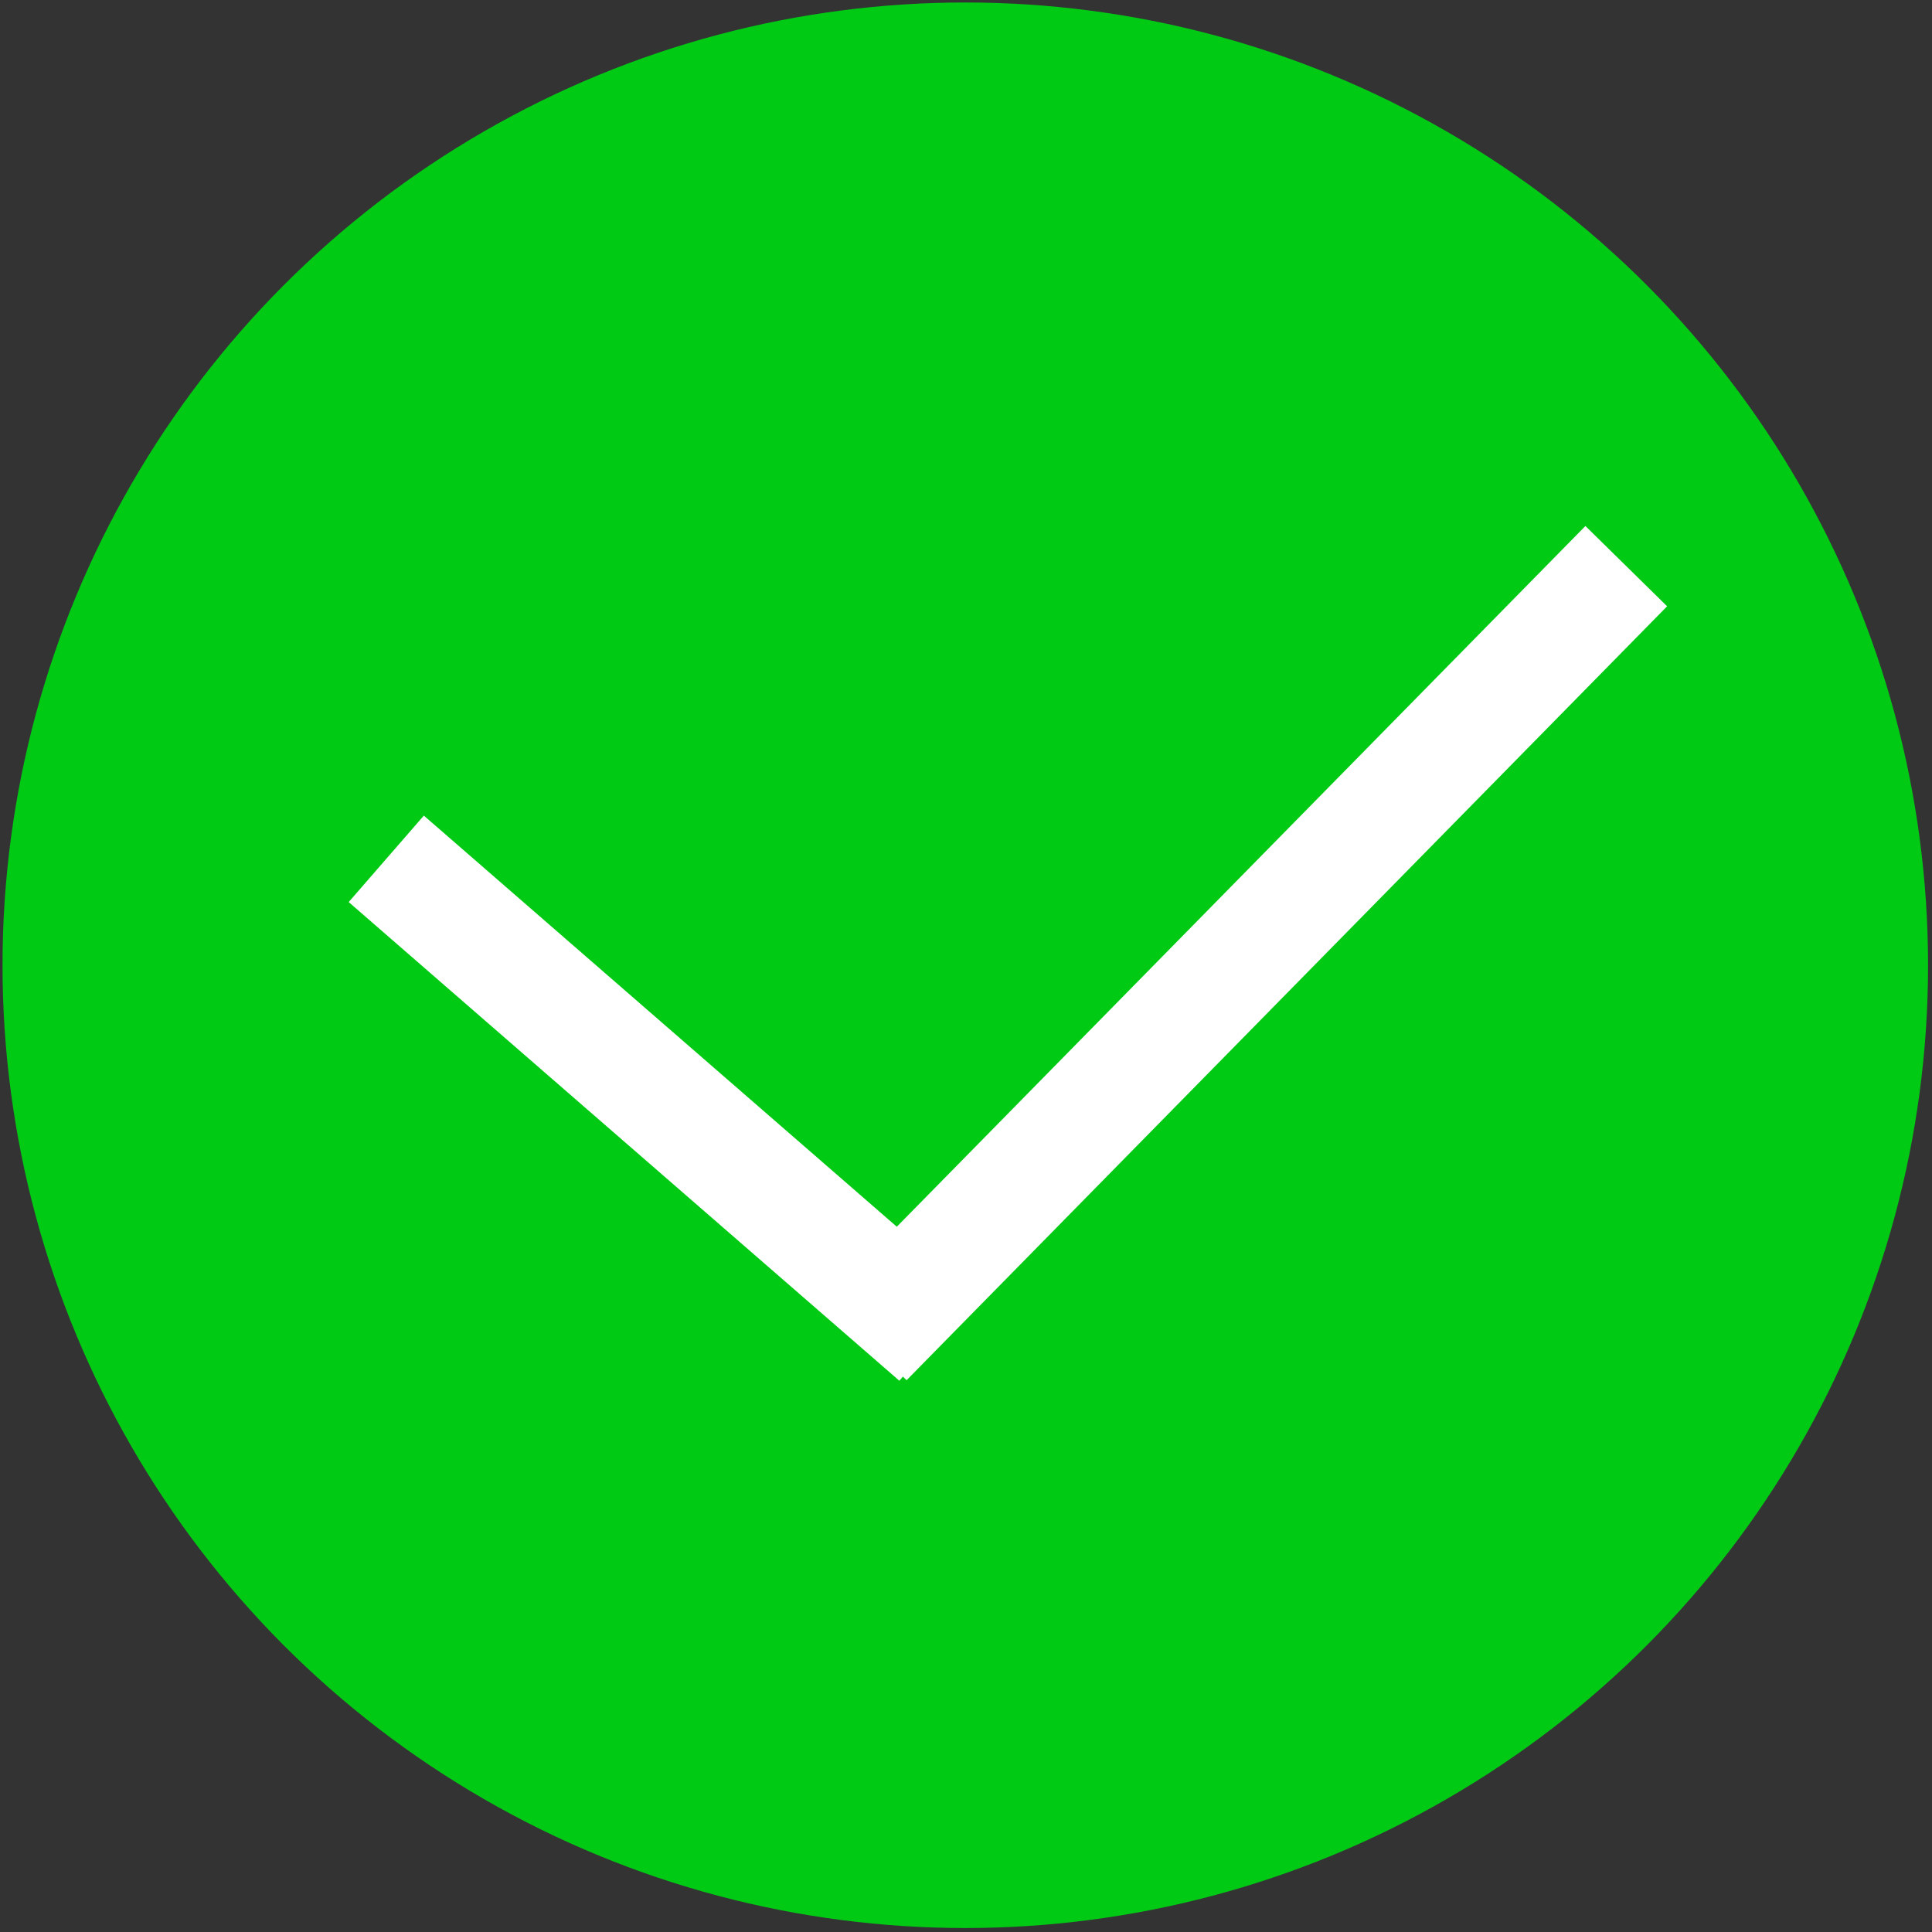 <svg width="432" height="432" viewBox="0 0 432 432" fill="none" xmlns="http://www.w3.org/2000/svg">
<rect x="0" y="0" width="432" height="432" fill="#333333" stroke="none"/>
<circle cx="215.84" cy="215.834" r="215.278" fill="#01CA15"/>
<rect x="94.774" y="182.372" width="163.142" height="25.614" transform="rotate(41 94.774 182.372)" fill="white"/>
<rect x="372.771" y="135.568" width="242.618" height="25.614" transform="rotate(134.5 372.771 135.568)" fill="white"/>
</svg>
